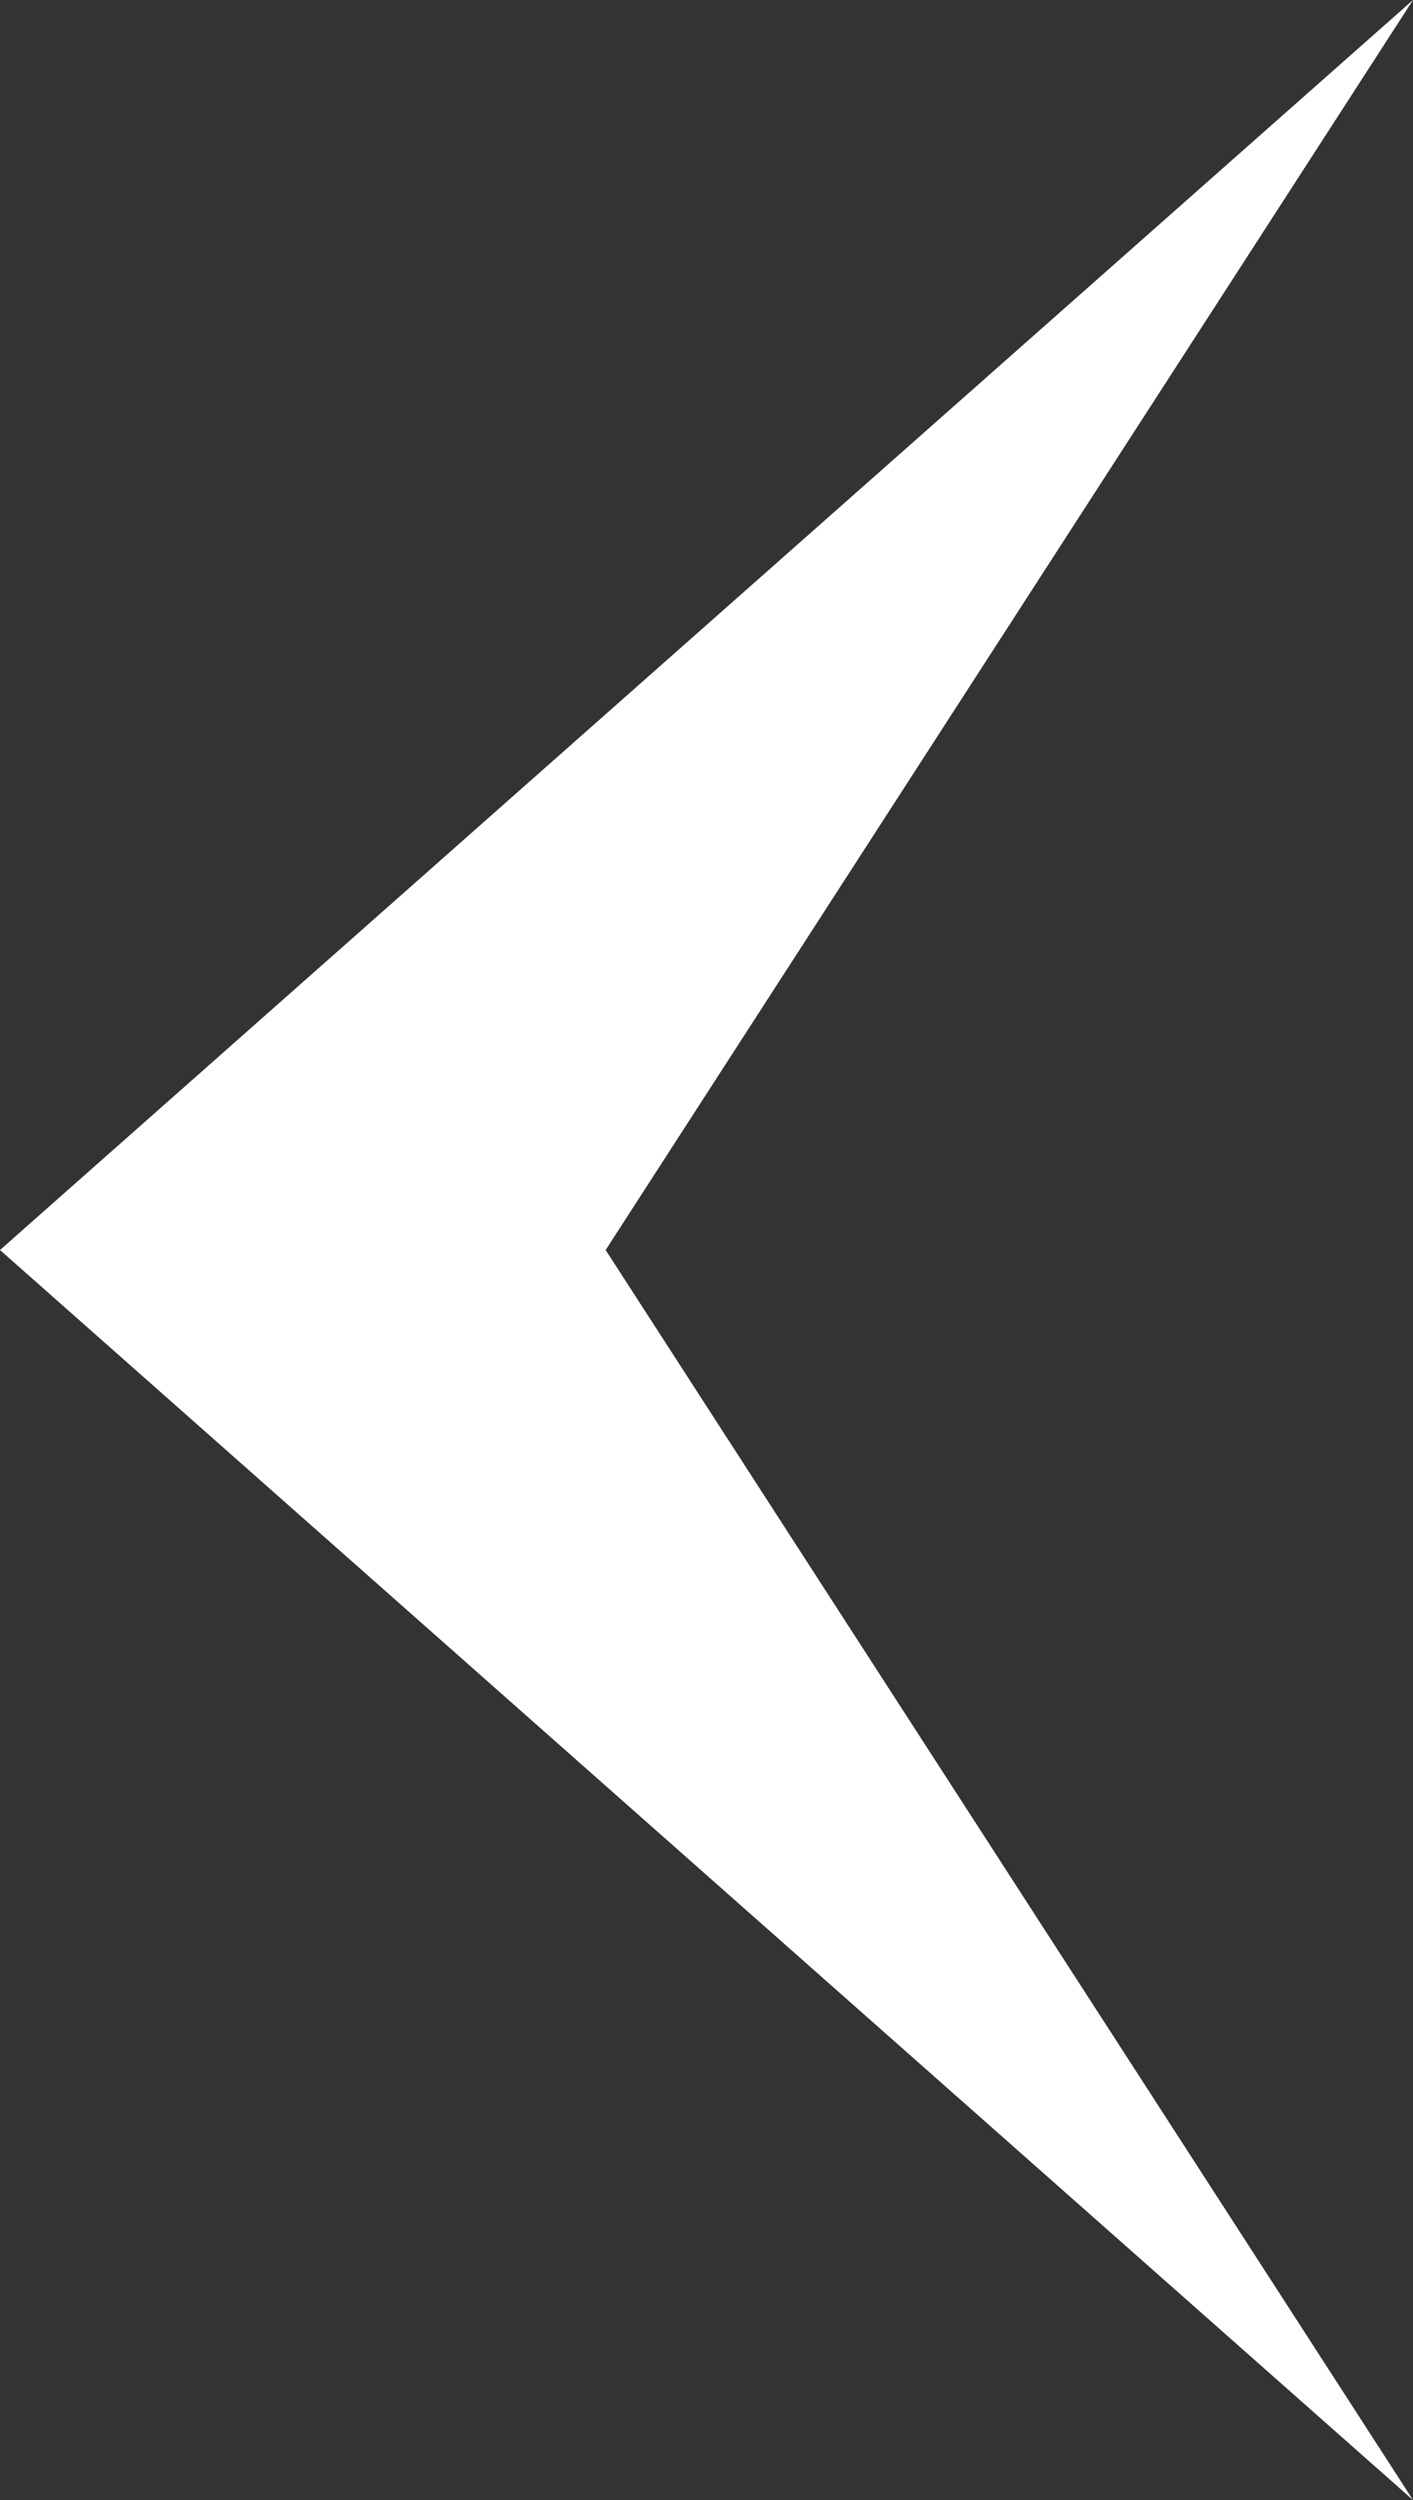 <svg data-v-64161a65="" width="13" height="23" xmlns="http://www.w3.org/2000/svg" class="arrow-icon"><rect width="100%" height="100%" fill="#333333" stroke="none"/><path data-v-64161a65="" d="M13 23L5.572 11.5 13 0 0 11.5z" fill="#FFF" fill-rule="nonzero"></path></svg>